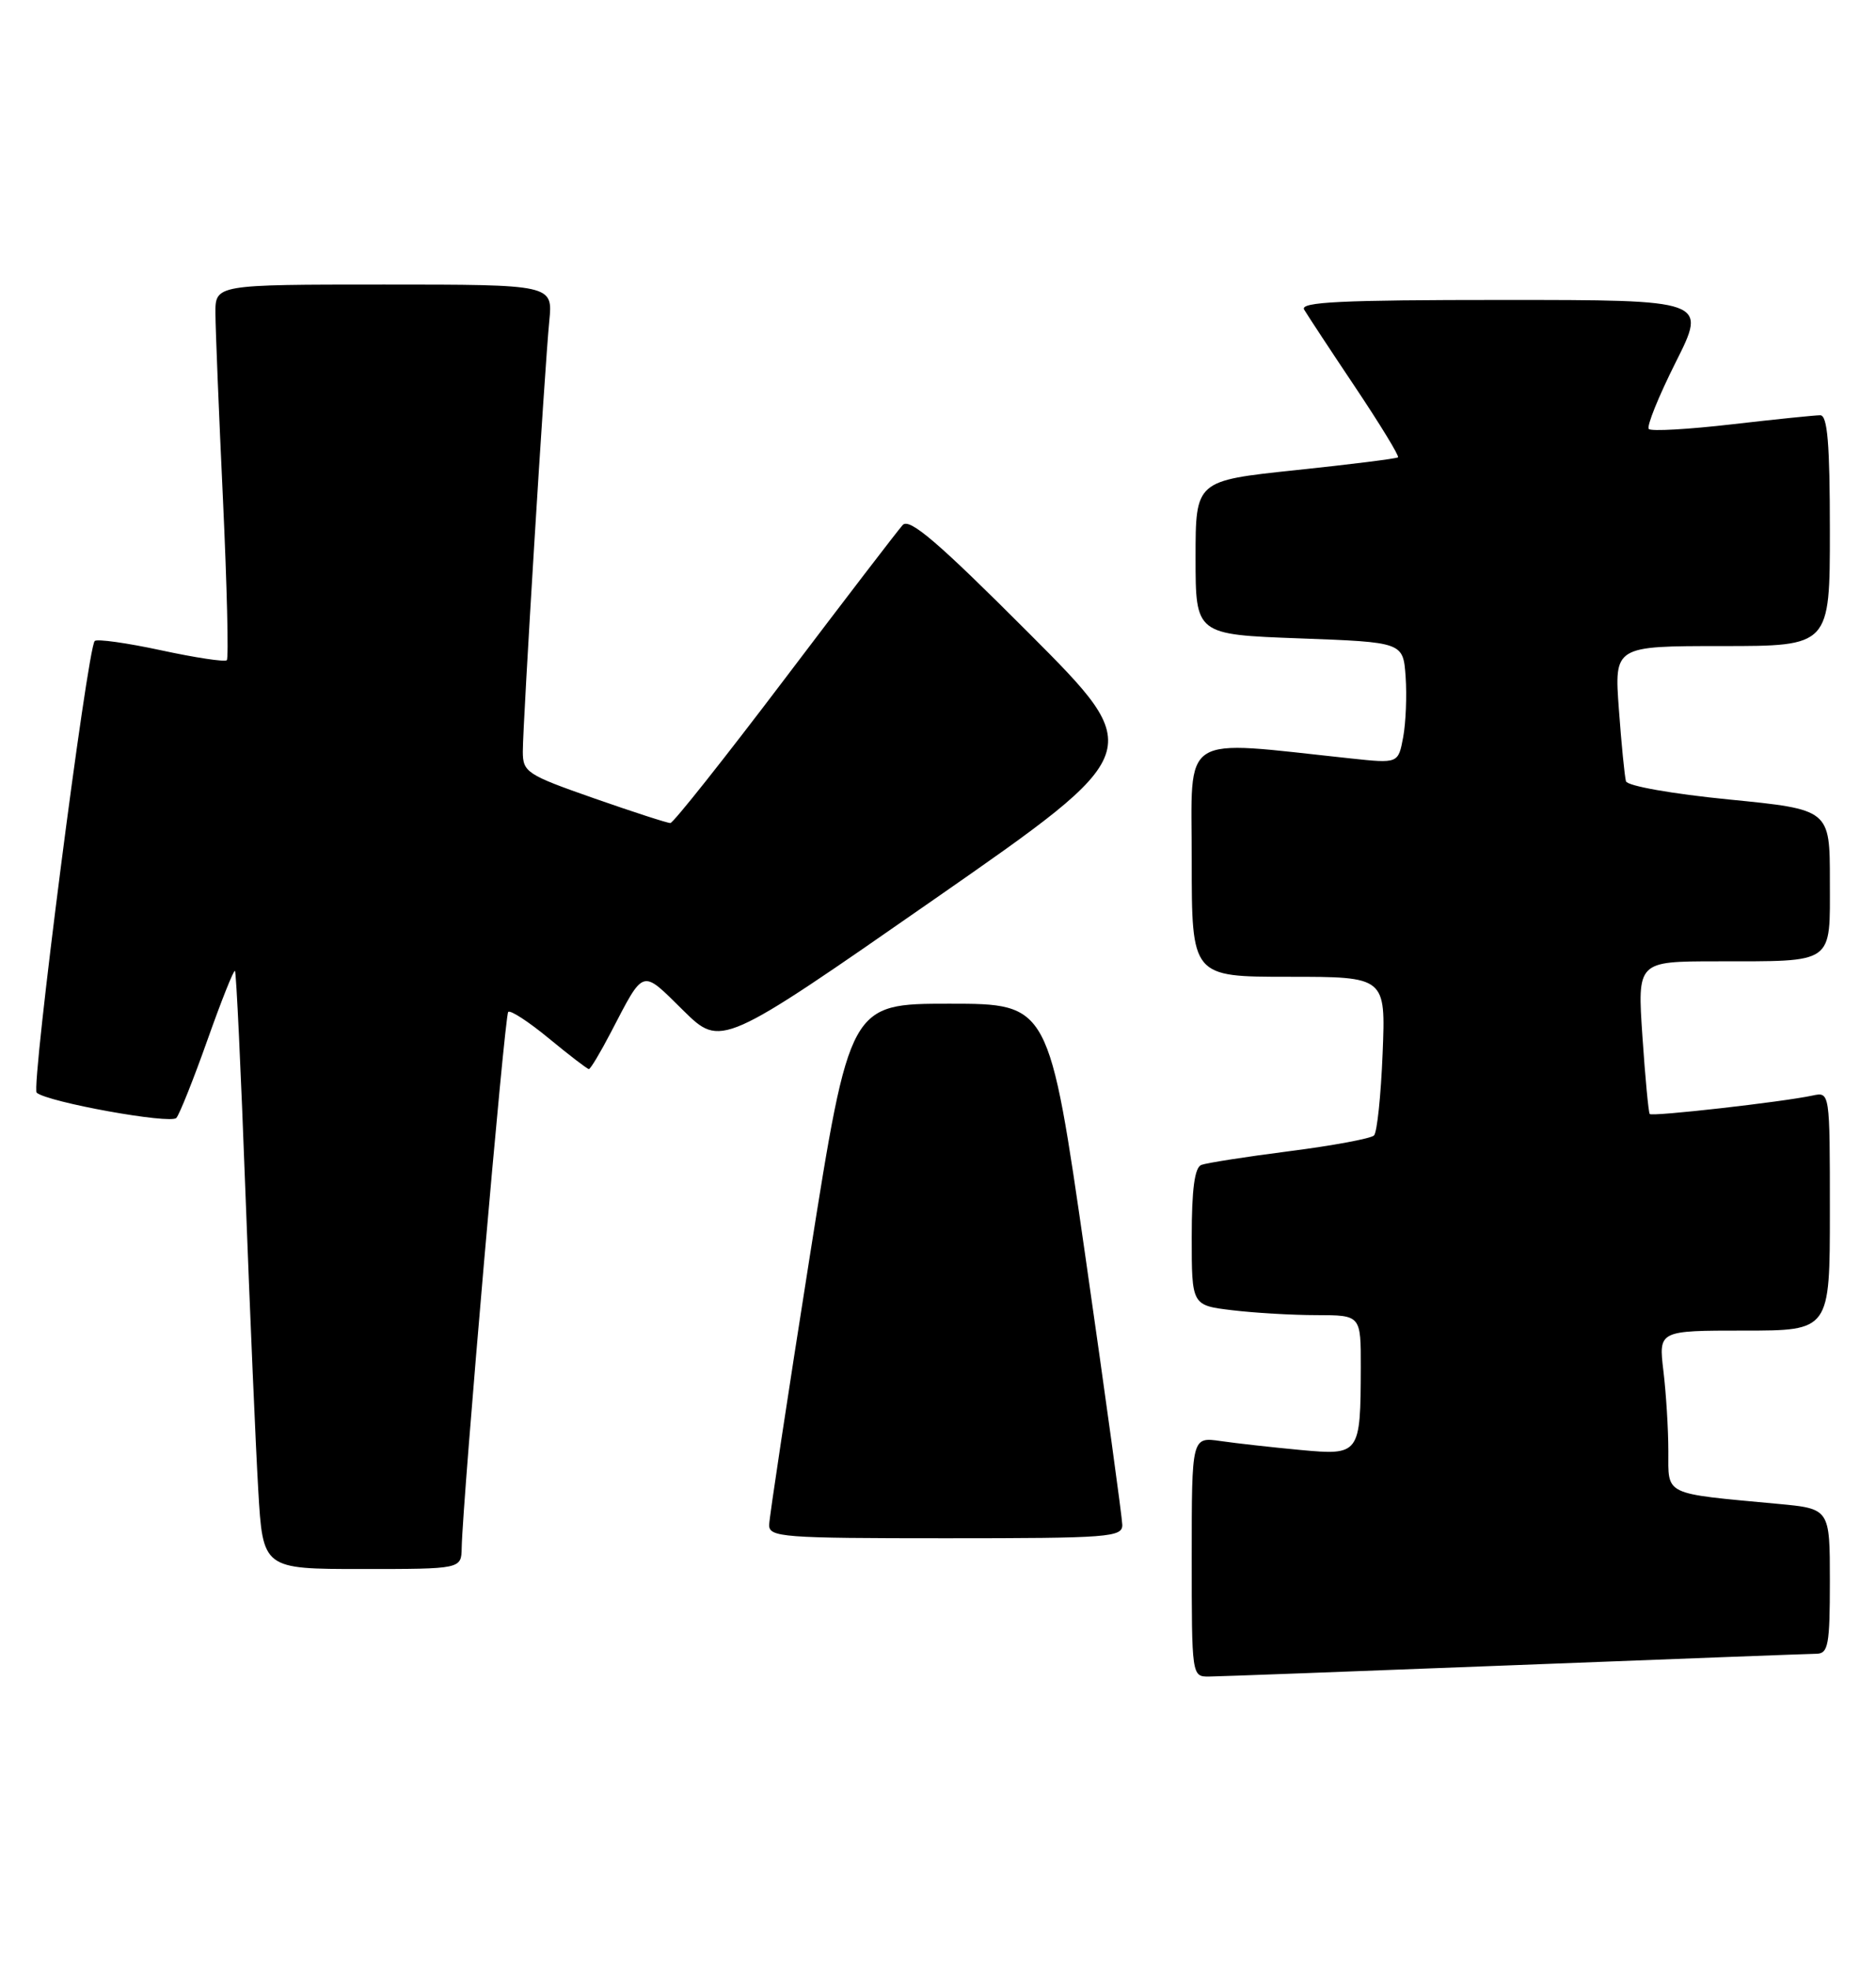 <?xml version="1.0" encoding="UTF-8" standalone="no"?>
<!DOCTYPE svg PUBLIC "-//W3C//DTD SVG 1.1//EN" "http://www.w3.org/Graphics/SVG/1.1/DTD/svg11.dtd" >
<svg xmlns="http://www.w3.org/2000/svg" xmlns:xlink="http://www.w3.org/1999/xlink" version="1.1" viewBox="0 0 244 256">
 <g >
 <path fill="currentColor"
d=" M 197.00 216.50 C 217.62 215.70 235.29 215.03 236.25 215.02 C 237.79 215.00 238.00 213.88 238.00 205.58 C 238.00 196.16 238.00 196.16 231.25 195.53 C 216.20 194.13 217.00 194.51 216.99 188.66 C 216.99 185.82 216.70 181.14 216.35 178.25 C 215.72 173.00 215.72 173.00 226.86 173.00 C 238.00 173.00 238.00 173.00 238.00 157.48 C 238.00 141.96 238.00 141.96 235.75 142.44 C 231.84 143.28 214.87 145.20 214.57 144.84 C 214.41 144.65 213.98 140.11 213.62 134.75 C 212.96 125.00 212.96 125.00 223.23 124.99 C 238.75 124.97 238.00 125.50 238.00 114.51 C 238.00 105.25 238.00 105.25 224.90 103.95 C 217.50 103.22 211.67 102.19 211.48 101.58 C 211.31 100.98 210.89 96.79 210.56 92.25 C 209.95 84.00 209.95 84.00 223.98 84.00 C 238.00 84.00 238.00 84.00 238.00 69.00 C 238.00 57.67 237.69 54.00 236.75 53.99 C 236.06 53.99 230.89 54.52 225.26 55.17 C 219.63 55.82 214.77 56.10 214.45 55.78 C 214.13 55.47 215.71 51.56 217.95 47.10 C 222.02 39.00 222.02 39.00 195.45 39.00 C 174.47 39.00 169.04 39.26 169.62 40.25 C 170.03 40.94 173.01 45.48 176.26 50.33 C 179.51 55.19 182.02 59.30 181.83 59.46 C 181.65 59.63 175.65 60.38 168.50 61.13 C 155.50 62.50 155.50 62.50 155.50 72.50 C 155.50 82.50 155.50 82.50 169.00 83.00 C 182.50 83.50 182.50 83.50 182.82 87.98 C 182.99 90.44 182.85 93.99 182.50 95.86 C 181.86 99.27 181.86 99.27 175.68 98.61 C 153.16 96.22 155.00 95.04 155.00 111.85 C 155.00 127.00 155.00 127.00 167.62 127.00 C 180.23 127.00 180.23 127.00 179.83 136.95 C 179.61 142.42 179.11 147.23 178.71 147.63 C 178.31 148.03 173.37 148.95 167.74 149.67 C 162.11 150.39 156.94 151.20 156.25 151.46 C 155.38 151.79 155.00 154.64 155.00 160.83 C 155.00 169.72 155.00 169.72 160.25 170.35 C 163.14 170.70 168.09 170.99 171.25 170.99 C 177.00 171.00 177.00 171.00 176.99 177.75 C 176.96 189.11 176.87 189.24 169.12 188.52 C 165.48 188.18 160.81 187.66 158.75 187.36 C 155.00 186.82 155.00 186.82 155.00 202.41 C 155.00 217.92 155.01 218.00 157.25 217.98 C 158.49 217.97 176.38 217.30 197.00 216.50 Z  M 60.05 201.25 C 60.18 194.88 65.63 132.04 66.10 131.57 C 66.38 131.29 68.77 132.85 71.41 135.03 C 74.06 137.21 76.39 139.00 76.59 139.00 C 76.80 139.00 78.08 136.86 79.44 134.25 C 83.84 125.82 83.37 125.96 88.85 131.36 C 93.78 136.21 93.78 136.21 121.47 116.95 C 149.16 97.69 149.16 97.69 133.85 82.35 C 122.02 70.50 118.29 67.30 117.41 68.26 C 116.79 68.94 109.89 77.94 102.08 88.25 C 94.27 98.56 87.57 107.01 87.19 107.01 C 86.81 107.02 82.34 105.57 77.25 103.79 C 68.51 100.73 68.00 100.40 68.00 97.71 C 68.00 94.02 70.83 47.94 71.44 41.75 C 71.91 37.00 71.91 37.00 49.95 37.00 C 28.00 37.00 28.00 37.00 28.02 40.75 C 28.03 42.81 28.47 53.70 29.00 64.94 C 29.52 76.18 29.75 85.59 29.50 85.84 C 29.24 86.09 25.40 85.51 20.95 84.55 C 16.50 83.59 12.62 83.05 12.32 83.34 C 11.36 84.31 4.01 141.42 4.77 142.07 C 6.19 143.30 22.20 146.20 22.94 145.35 C 23.35 144.88 25.17 140.32 26.98 135.22 C 28.79 130.11 30.40 126.07 30.56 126.23 C 30.73 126.39 31.34 139.34 31.92 155.01 C 32.51 170.68 33.26 188.11 33.59 193.75 C 34.19 204.00 34.19 204.00 47.10 204.00 C 60.00 204.00 60.00 204.00 60.05 201.25 Z  M 145.97 198.25 C 145.95 197.29 143.80 181.65 141.19 163.50 C 136.44 130.50 136.44 130.50 123.48 130.50 C 110.53 130.50 110.53 130.50 105.30 163.50 C 102.43 181.65 100.06 197.29 100.04 198.25 C 100.00 199.87 101.75 200.00 123.00 200.00 C 144.25 200.00 146.00 199.87 145.97 198.25 Z "/>
</g>
</svg>